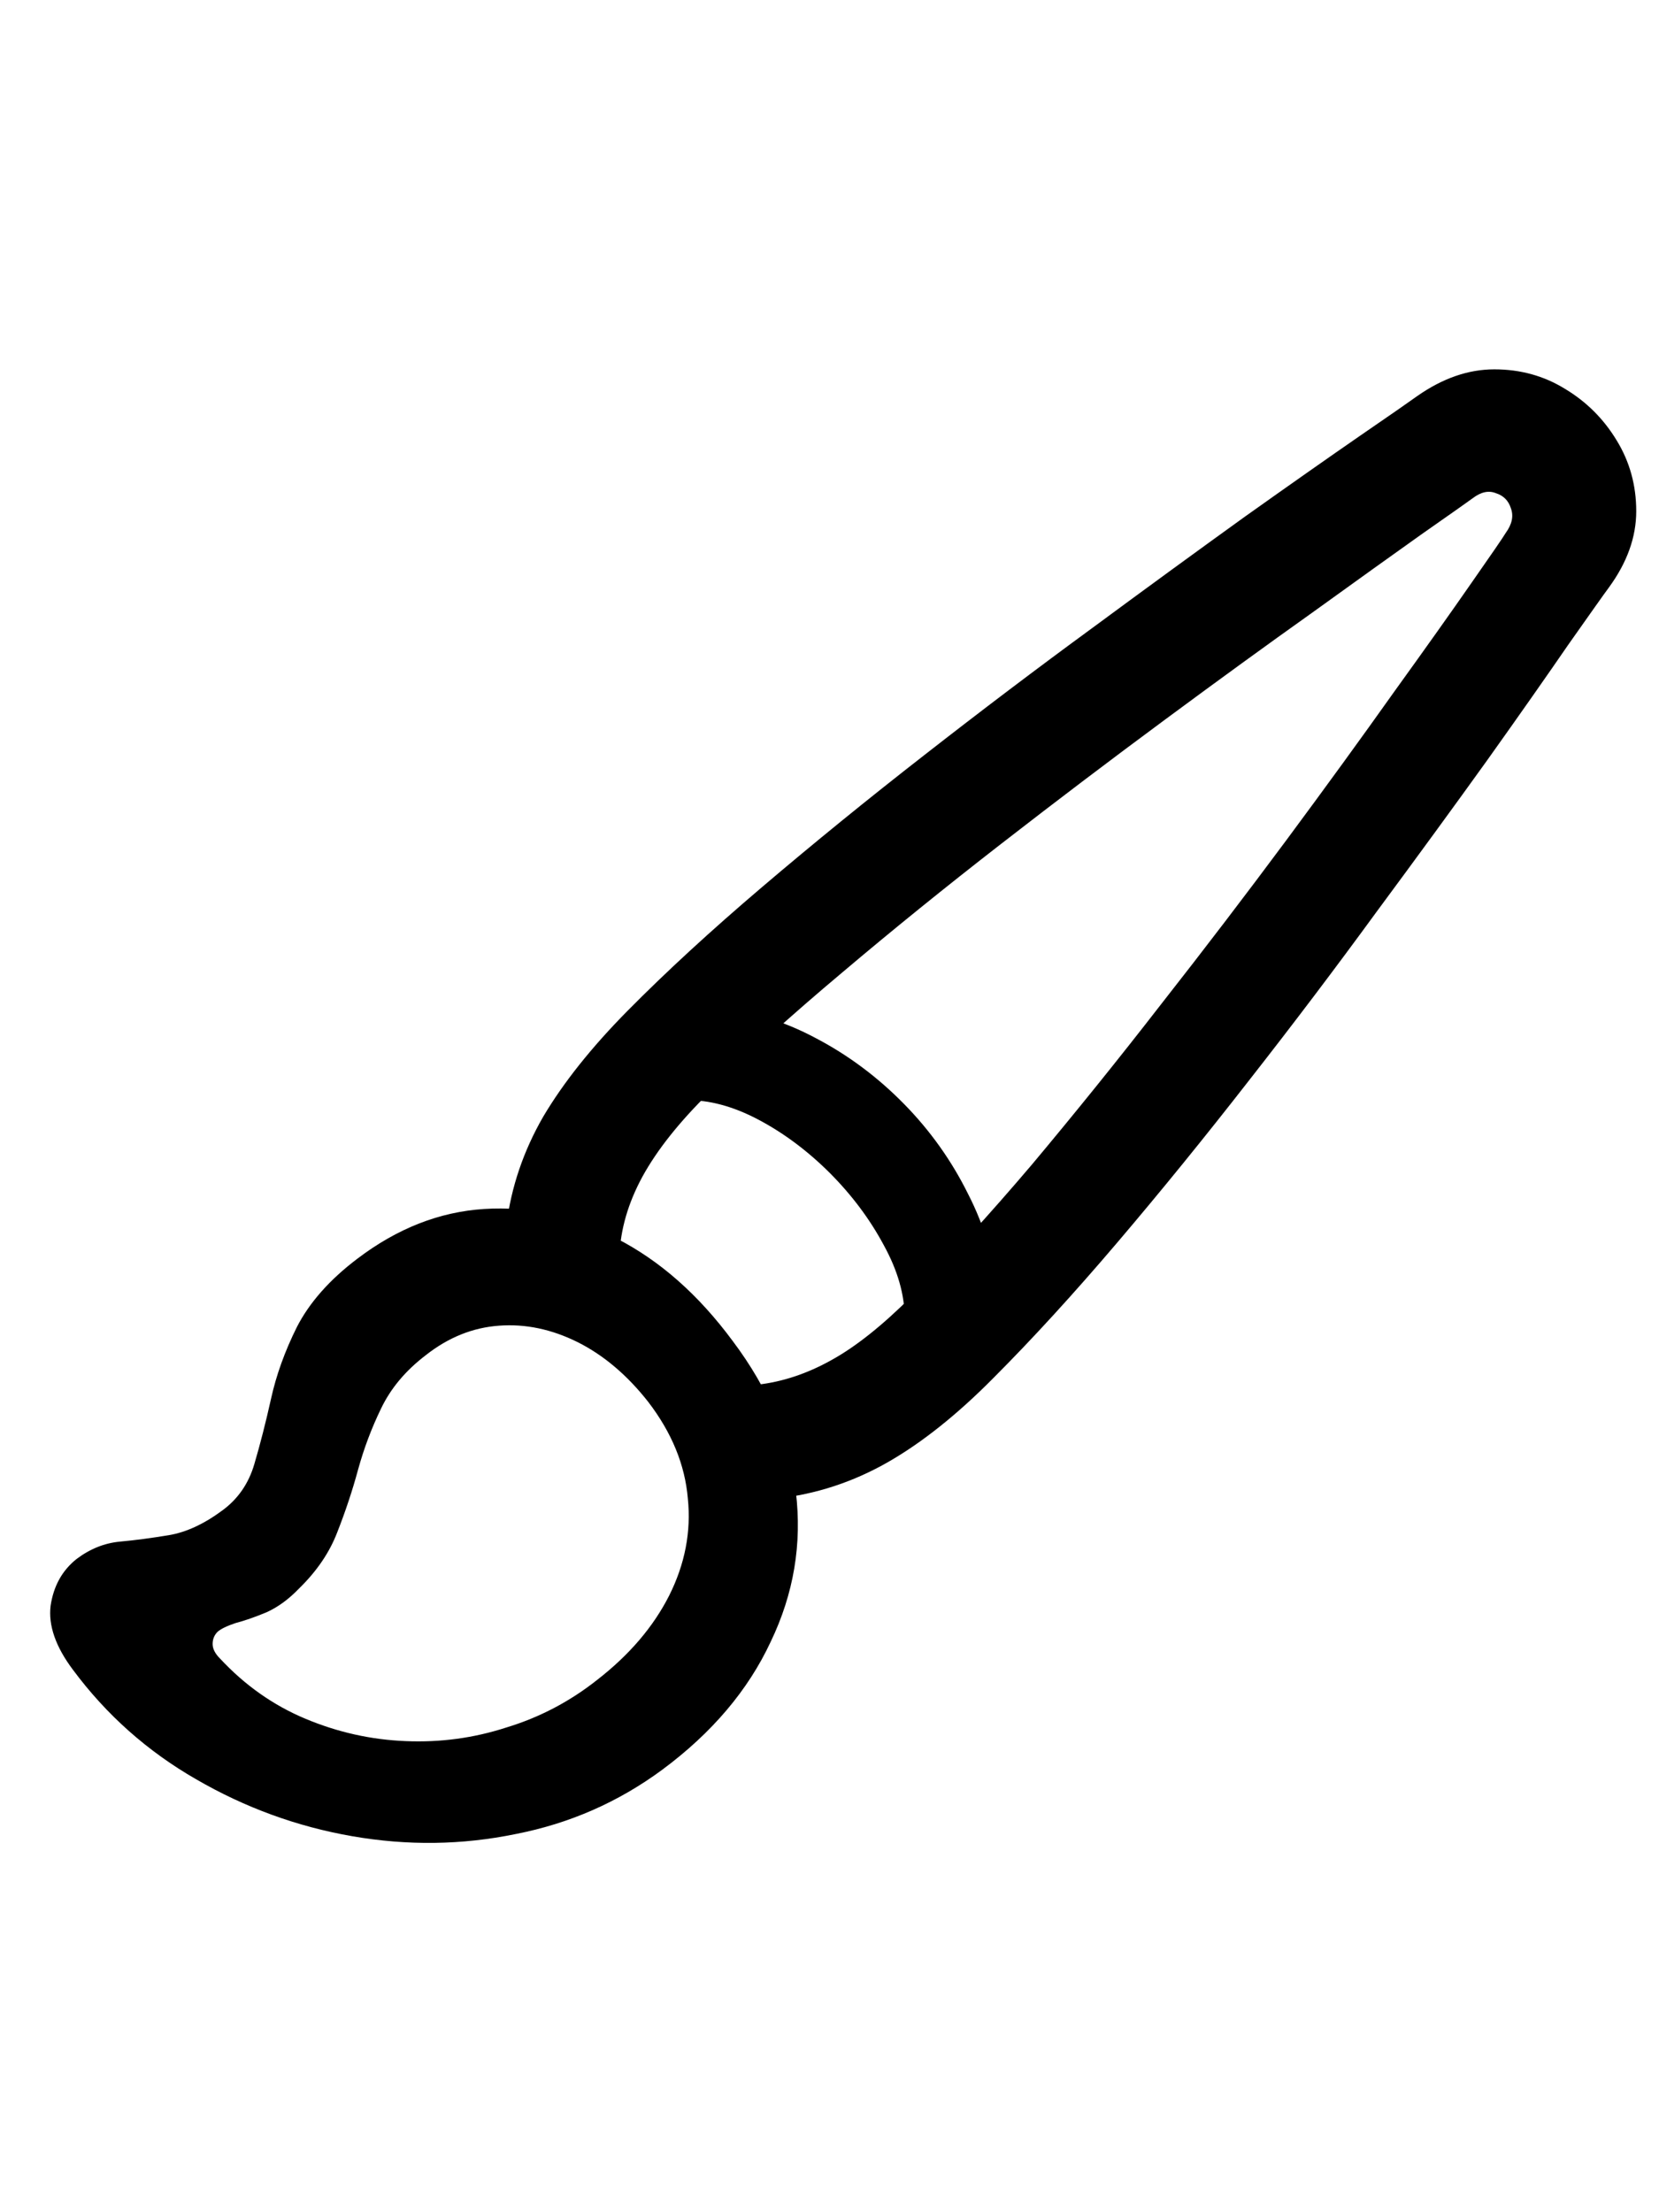 <svg
	color="rgb(0, 0, 0)"
	viewBox="0 0 18 24"
	fill="none"
	xmlns="http://www.w3.org/2000/svg"
>
	<path
		d="M0.792 18.116C1.156 18.606 1.602 19.001 2.128 19.303C2.659 19.611 3.224 19.817 3.823 19.921C4.422 20.025 5.013 20.017 5.596 19.897C6.18 19.783 6.708 19.551 7.182 19.202C7.724 18.801 8.117 18.337 8.362 17.811C8.612 17.291 8.703 16.749 8.635 16.186C8.573 15.619 8.344 15.072 7.948 14.546C7.578 14.046 7.159 13.676 6.69 13.436C6.221 13.191 5.742 13.085 5.253 13.116C4.768 13.147 4.31 13.327 3.878 13.655C3.575 13.884 3.357 14.132 3.221 14.397C3.091 14.658 2.997 14.918 2.94 15.178C2.883 15.434 2.823 15.668 2.76 15.882C2.698 16.095 2.581 16.264 2.409 16.389C2.211 16.535 2.018 16.624 1.831 16.655C1.643 16.686 1.466 16.71 1.299 16.725C1.133 16.741 0.977 16.803 0.831 16.913C0.674 17.038 0.581 17.207 0.549 17.421C0.523 17.634 0.604 17.866 0.792 18.116ZM2.385 17.991C2.333 17.939 2.307 17.887 2.307 17.835C2.307 17.783 2.325 17.738 2.362 17.702C2.398 17.671 2.463 17.639 2.557 17.608C2.656 17.582 2.768 17.543 2.893 17.491C3.018 17.434 3.135 17.348 3.245 17.233C3.437 17.046 3.575 16.843 3.659 16.624C3.747 16.4 3.823 16.173 3.885 15.944C3.948 15.715 4.031 15.494 4.135 15.28C4.24 15.061 4.401 14.869 4.62 14.702C4.865 14.509 5.13 14.402 5.417 14.382C5.703 14.361 5.987 14.421 6.268 14.561C6.549 14.702 6.805 14.918 7.034 15.21C7.289 15.543 7.432 15.892 7.463 16.257C7.5 16.616 7.432 16.968 7.26 17.311C7.088 17.65 6.828 17.954 6.479 18.225C6.182 18.46 5.854 18.632 5.495 18.741C5.141 18.856 4.776 18.905 4.401 18.889C4.026 18.874 3.664 18.793 3.315 18.647C2.966 18.501 2.656 18.283 2.385 17.991ZM8.432 16.257C8.854 16.21 9.253 16.079 9.628 15.866C10.003 15.652 10.388 15.345 10.784 14.944C11.2 14.527 11.646 14.04 12.12 13.483C12.594 12.926 13.07 12.34 13.549 11.725C14.034 11.106 14.495 10.496 14.932 9.897C15.375 9.298 15.776 8.749 16.135 8.249C16.495 7.744 16.789 7.324 17.018 6.991C17.253 6.658 17.398 6.452 17.456 6.374C17.654 6.103 17.753 5.827 17.753 5.546C17.753 5.264 17.682 5.009 17.542 4.78C17.401 4.546 17.213 4.358 16.979 4.218C16.75 4.077 16.495 4.007 16.213 4.007C15.932 4.007 15.654 4.103 15.378 4.296C15.299 4.353 15.094 4.496 14.76 4.725C14.427 4.955 14.008 5.249 13.503 5.608C13.003 5.968 12.453 6.369 11.854 6.811C11.255 7.249 10.646 7.71 10.026 8.194C9.411 8.673 8.825 9.15 8.268 9.624C7.711 10.098 7.224 10.546 6.807 10.968C6.417 11.363 6.112 11.746 5.893 12.116C5.68 12.486 5.547 12.876 5.495 13.288L6.721 13.624C6.732 13.337 6.815 13.051 6.971 12.764C7.128 12.478 7.367 12.176 7.69 11.858C8.107 11.447 8.588 11.012 9.135 10.553C9.682 10.09 10.258 9.624 10.862 9.155C11.466 8.686 12.057 8.238 12.635 7.811C13.219 7.379 13.753 6.991 14.237 6.647C14.721 6.298 15.117 6.014 15.424 5.796C15.737 5.577 15.922 5.447 15.979 5.405C16.068 5.337 16.151 5.319 16.229 5.35C16.312 5.376 16.367 5.431 16.393 5.514C16.424 5.598 16.406 5.686 16.338 5.78C16.307 5.832 16.182 6.014 15.963 6.327C15.75 6.634 15.469 7.03 15.12 7.514C14.776 7.999 14.388 8.533 13.956 9.116C13.523 9.699 13.07 10.293 12.596 10.897C12.128 11.501 11.661 12.079 11.198 12.632C10.734 13.178 10.299 13.655 9.893 14.061C9.575 14.379 9.284 14.611 9.018 14.757C8.758 14.902 8.492 14.991 8.221 15.022L8.432 16.257ZM9.815 14.296L10.815 14.038C10.789 13.668 10.685 13.306 10.503 12.952C10.325 12.593 10.094 12.267 9.807 11.975C9.521 11.684 9.203 11.447 8.854 11.264C8.505 11.077 8.146 10.968 7.776 10.936L7.44 11.936C7.69 11.931 7.953 12.001 8.229 12.147C8.505 12.293 8.763 12.486 9.003 12.725C9.242 12.965 9.437 13.225 9.588 13.507C9.74 13.783 9.815 14.046 9.815 14.296Z"
		fill="currentColor"
	/>
</svg>
